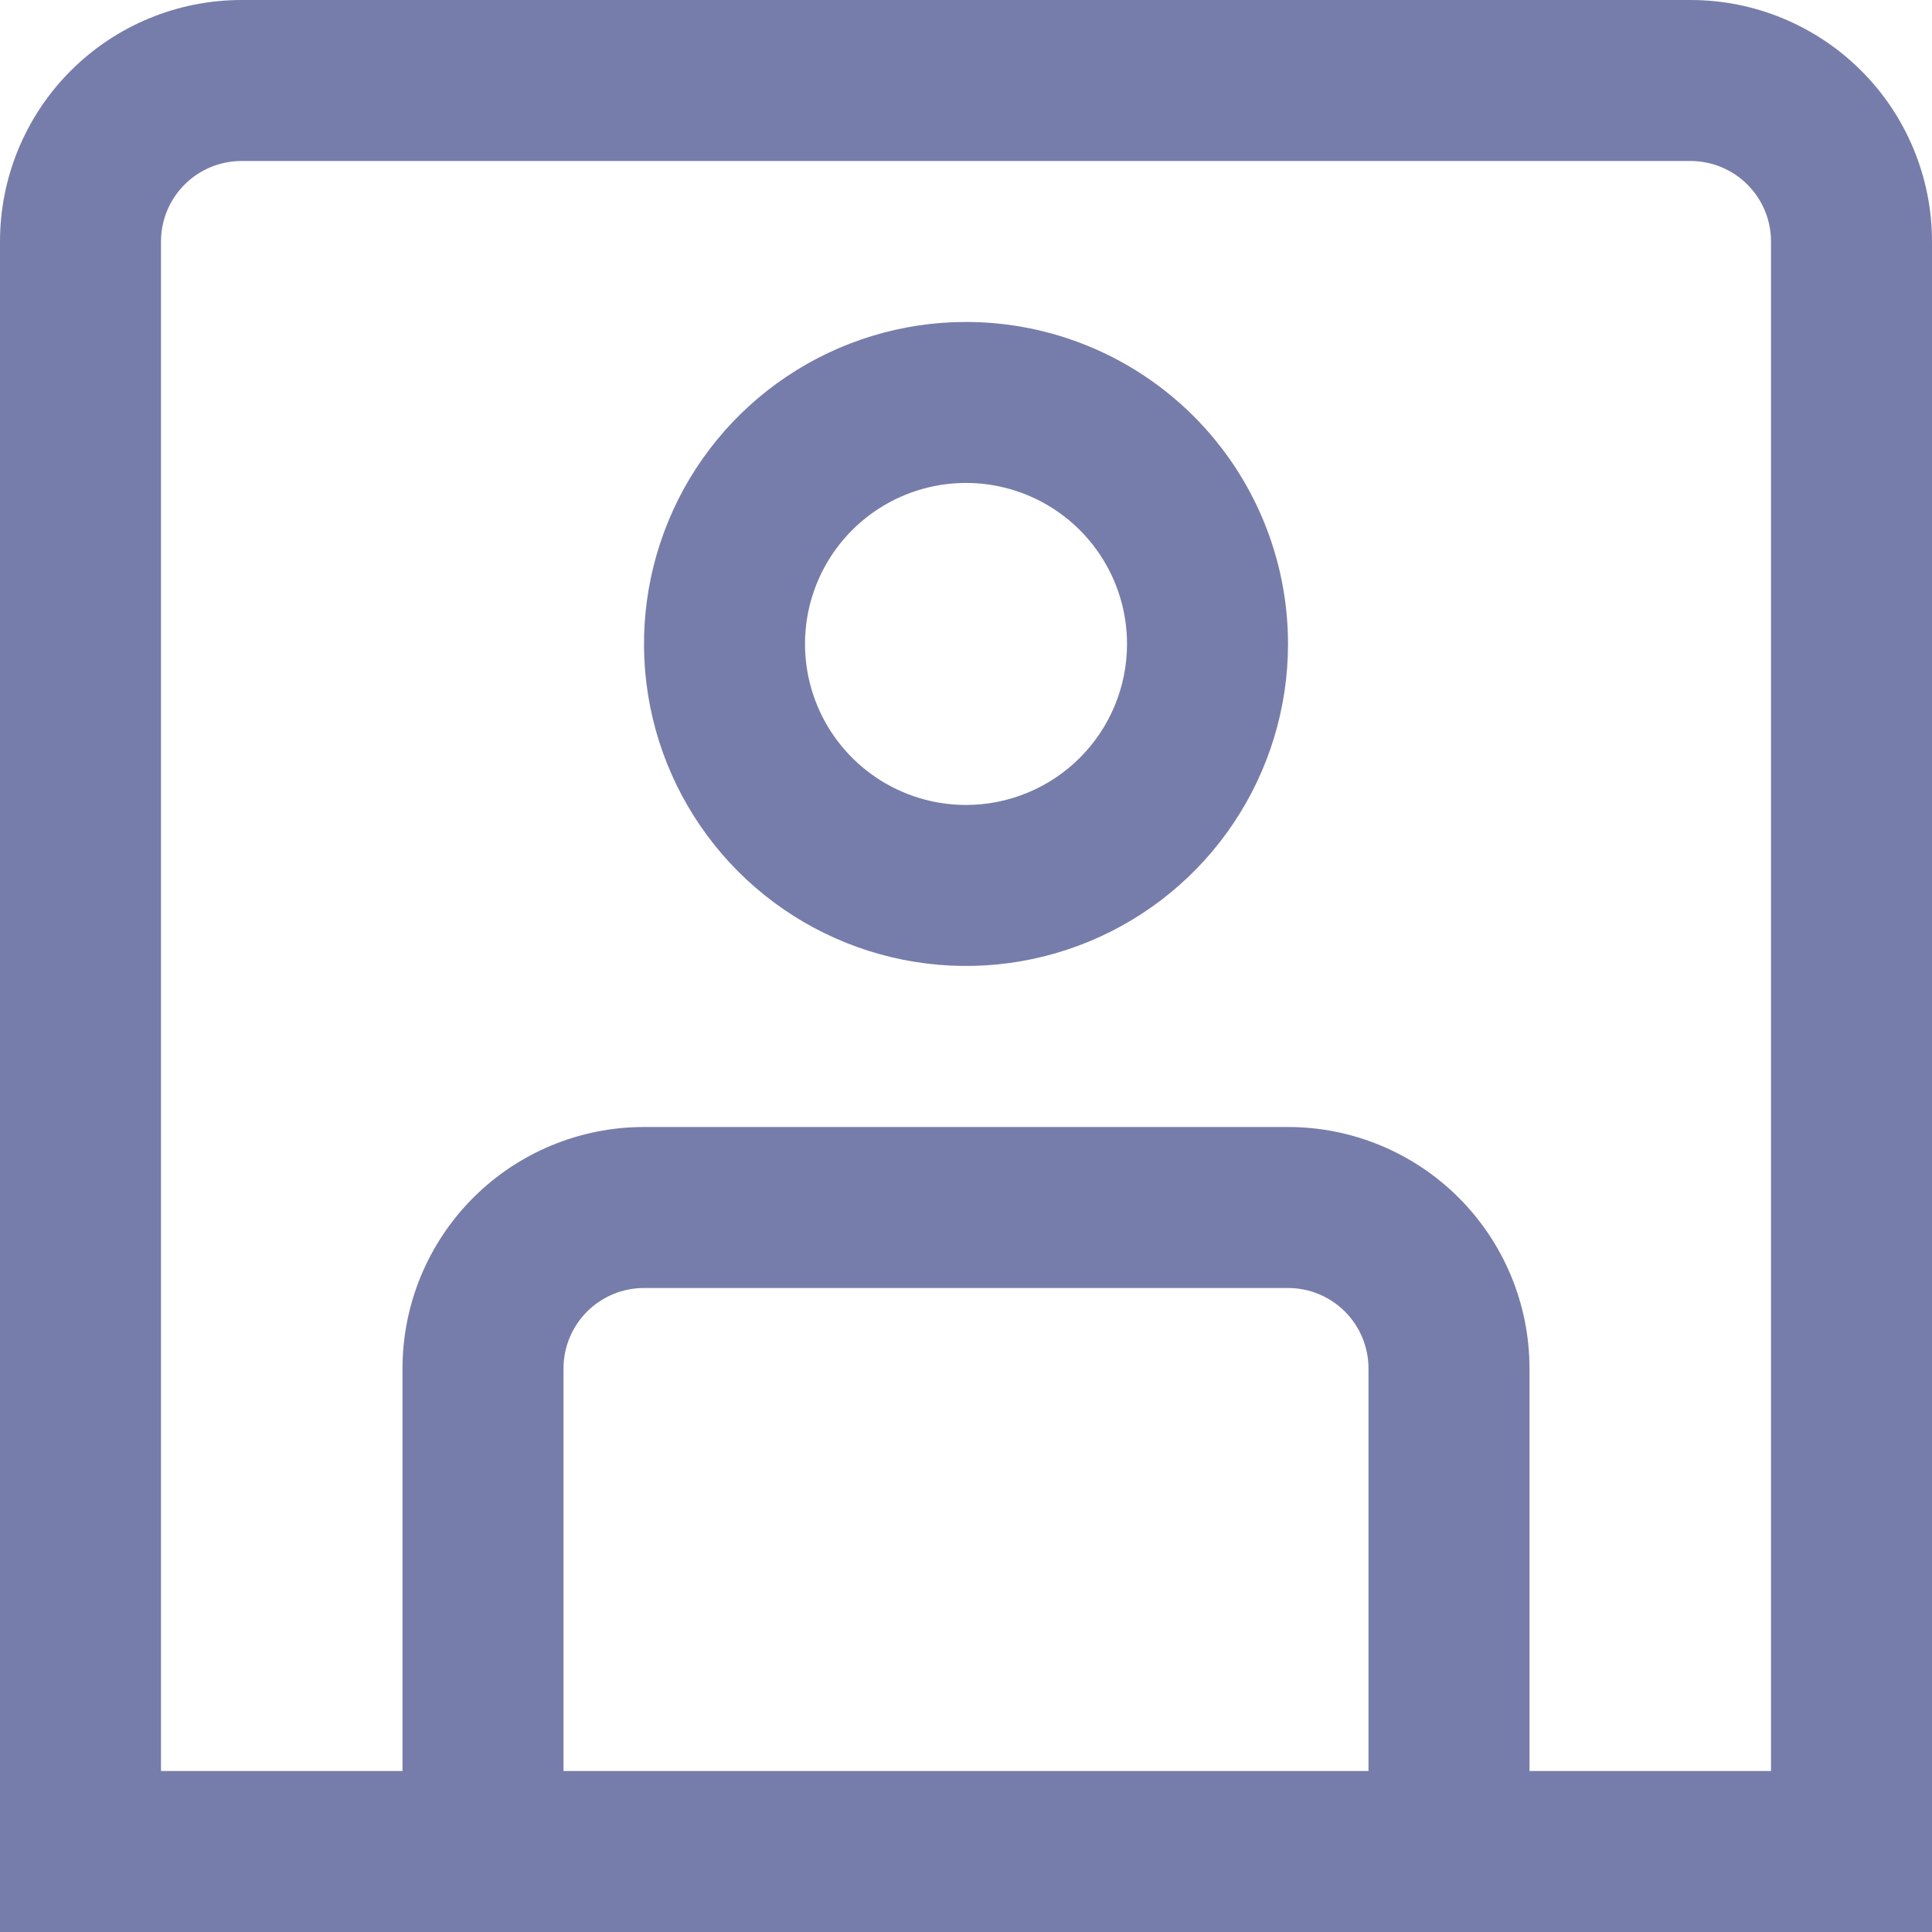 <svg width="93" height="93" viewBox="0 0 93 93" fill="none" xmlns="http://www.w3.org/2000/svg">
<g id="01 align center">
<path id="Vector" d="M81.375 0H11.625C8.542 0 5.585 1.225 3.405 3.405C1.225 5.585 0 8.542 0 11.625L0 93H93V11.625C93 8.542 91.775 5.585 89.595 3.405C87.415 1.225 84.458 0 81.375 0V0ZM27.125 85.25V65.875C27.125 64.847 27.533 63.862 28.26 63.135C28.987 62.408 29.972 62 31 62H62C63.028 62 64.013 62.408 64.74 63.135C65.467 63.862 65.875 64.847 65.875 65.875V85.25H27.125ZM85.25 85.25H73.625V65.875C73.625 62.792 72.4 59.835 70.22 57.655C68.04 55.475 65.083 54.25 62 54.25H31C27.917 54.25 24.96 55.475 22.78 57.655C20.6 59.835 19.375 62.792 19.375 65.875V85.25H7.75V11.625C7.75 10.597 8.158 9.612 8.885 8.885C9.612 8.158 10.597 7.75 11.625 7.75H81.375C82.403 7.75 83.388 8.158 84.115 8.885C84.842 9.612 85.25 10.597 85.25 11.625V85.25Z" fill="#777DAA"/>
<path id="Vector_2" d="M46.501 15.498C43.435 15.498 40.438 16.407 37.889 18.11C35.34 19.813 33.353 22.234 32.18 25.066C31.007 27.898 30.7 31.015 31.298 34.022C31.896 37.028 33.373 39.79 35.54 41.958C37.708 44.125 40.47 45.602 43.477 46.2C46.483 46.798 49.6 46.491 52.432 45.318C55.264 44.145 57.685 42.158 59.388 39.609C61.091 37.06 62.001 34.063 62.001 30.998C62.001 26.887 60.367 22.944 57.461 20.037C54.554 17.131 50.611 15.498 46.501 15.498ZM46.501 38.748C44.968 38.748 43.469 38.293 42.195 37.441C40.92 36.59 39.927 35.38 39.34 33.963C38.754 32.547 38.6 30.989 38.899 29.486C39.198 27.982 39.937 26.601 41.02 25.517C42.104 24.434 43.485 23.695 44.989 23.396C46.492 23.097 48.05 23.251 49.466 23.837C50.882 24.424 52.093 25.417 52.944 26.692C53.796 27.966 54.251 29.465 54.251 30.998C54.251 33.053 53.434 35.024 51.981 36.478C50.527 37.931 48.556 38.748 46.501 38.748Z" fill="#777DAA"/>
</g>
</svg>
